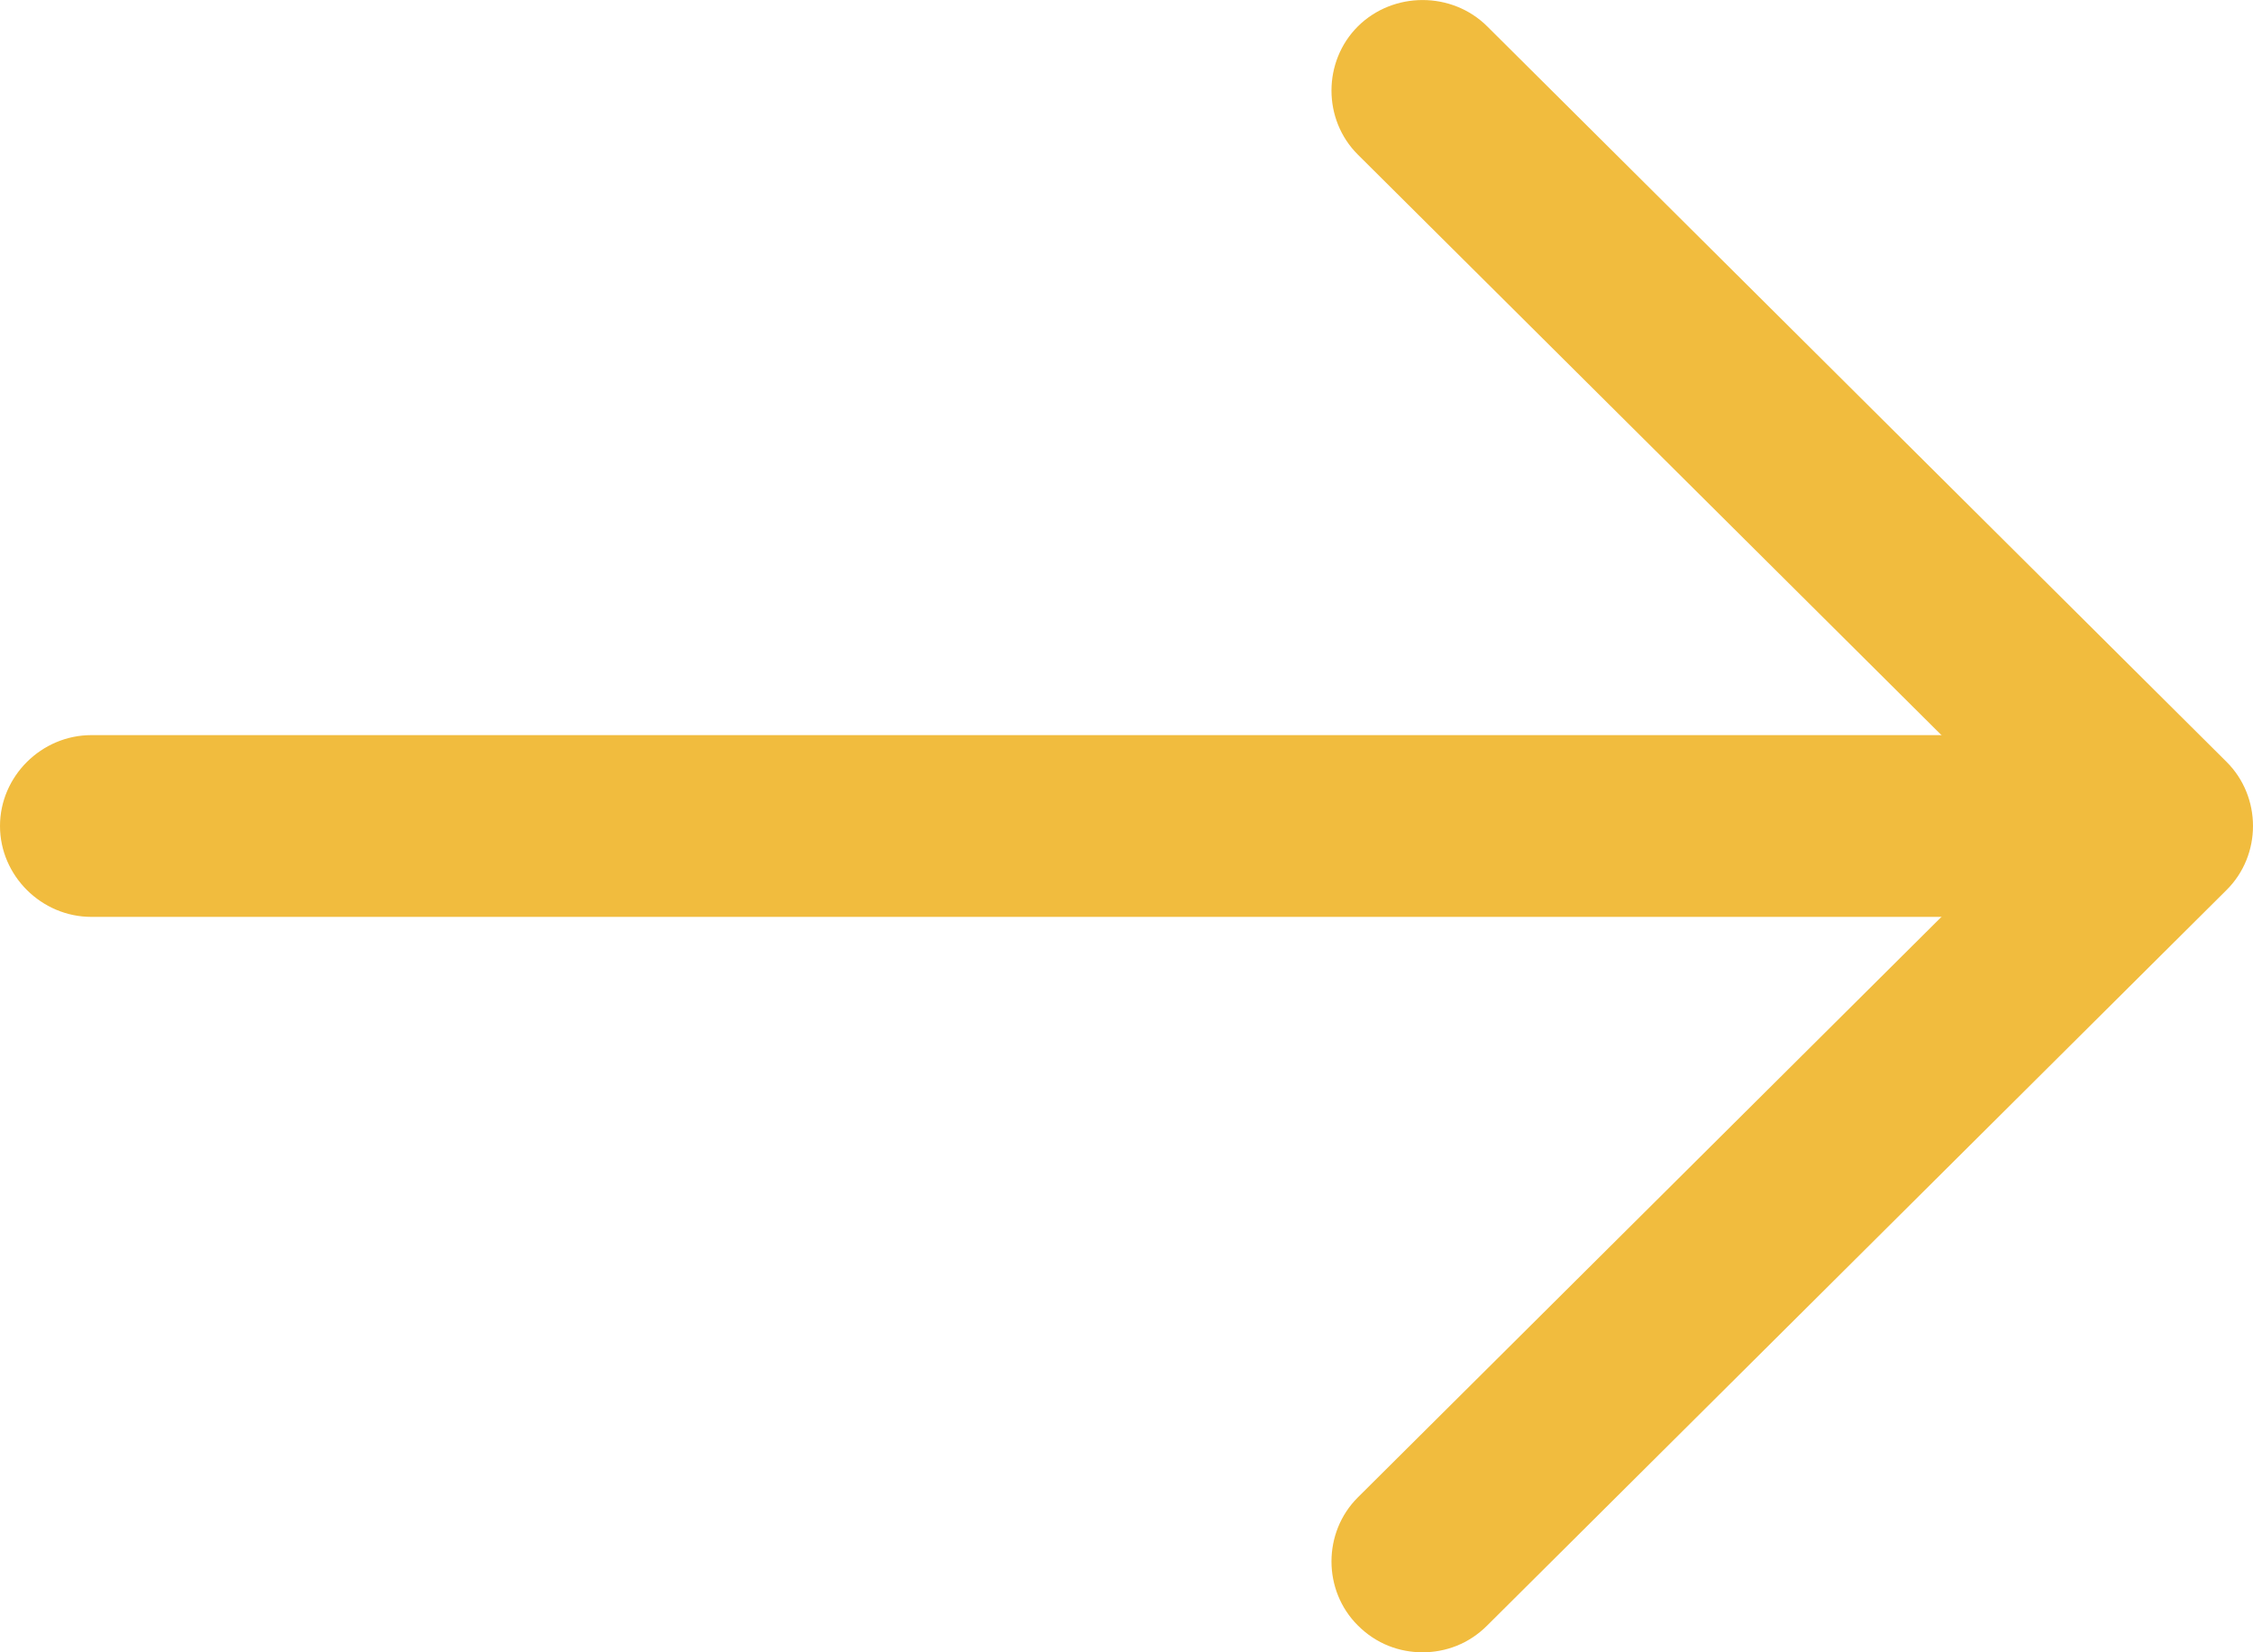<svg width="15" height="11" viewBox="0 0 15 11" fill="none" xmlns="http://www.w3.org/2000/svg">
<path d="M9.471 11C9.317 11 9.163 10.944 9.041 10.822C8.806 10.589 8.806 10.201 9.041 9.968L13.534 5.499L9.041 1.03C8.806 0.797 8.806 0.409 9.041 0.175C9.277 -0.058 9.666 -0.058 9.901 0.175L14.823 5.071C15.059 5.305 15.059 5.693 14.823 5.926L9.901 10.822C9.779 10.944 9.625 11 9.471 11Z" fill="#F1BC3E"/>
<path d="M14.257 6.104H0.608C0.276 6.104 0 5.83 0 5.499C0 5.168 0.276 4.894 0.608 4.894H14.257C14.589 4.894 14.865 5.168 14.865 5.499C14.865 5.83 14.589 6.104 14.257 6.104Z" fill="#F1BC3E"/>
</svg>
